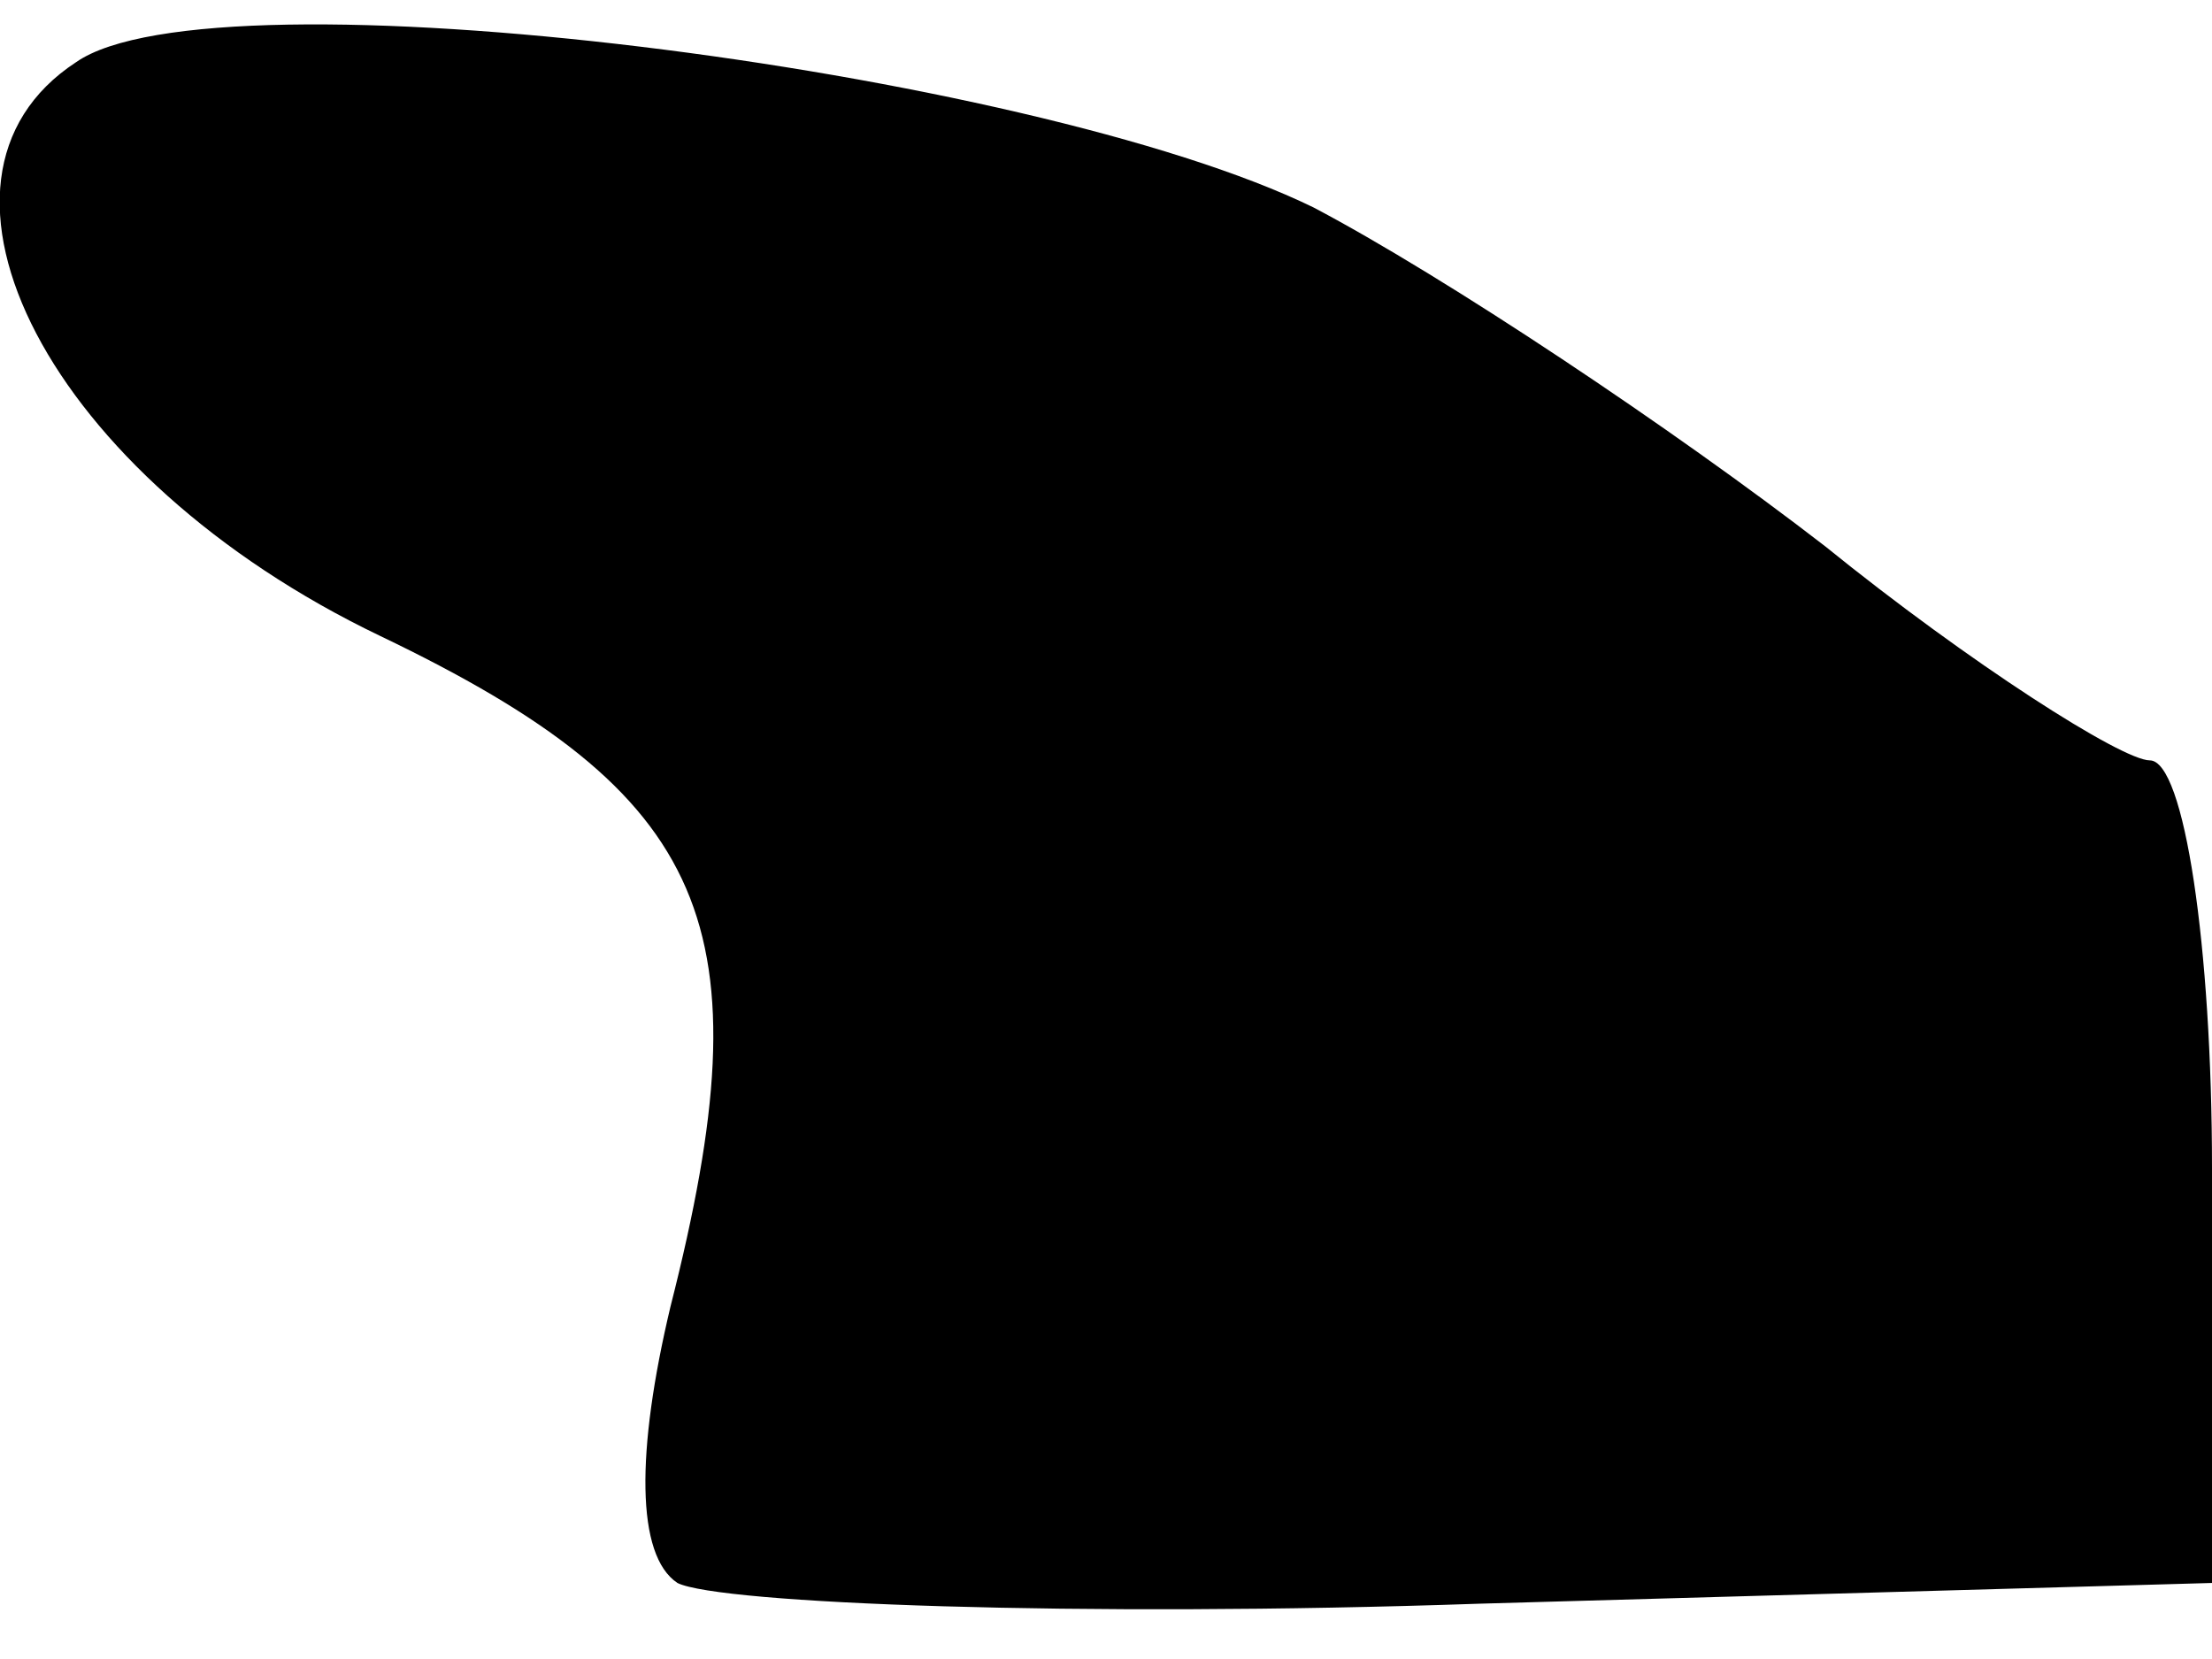 <?xml version="1.0" standalone="no"?>
<!DOCTYPE svg PUBLIC "-//W3C//DTD SVG 20010904//EN"
 "http://www.w3.org/TR/2001/REC-SVG-20010904/DTD/svg10.dtd">
<svg version="1.0" xmlns="http://www.w3.org/2000/svg"
 width="32pt" height="24pt" viewBox="0 0 32 24"
 preserveAspectRatio="xMidYMid meet">
<g transform="translate(0,24) scale(0.1,-0.1)"
fill="#000000" stroke="none">
<path fill="#000000" stroke="none" d="M11 231 c-26 -17 -4 -60 44 -83 48 -23
56 -42 42 -97 -5 -21 -5 -36 1 -40 6 -3 58 -5 116 -3 l106 3 0 60 c0 32 -4 59
-9 59 -4 0 -26 14 -47 31 -22 17 -55 39 -74 49 -41 20 -159 35 -179 21z"/>
</g>
</svg>
